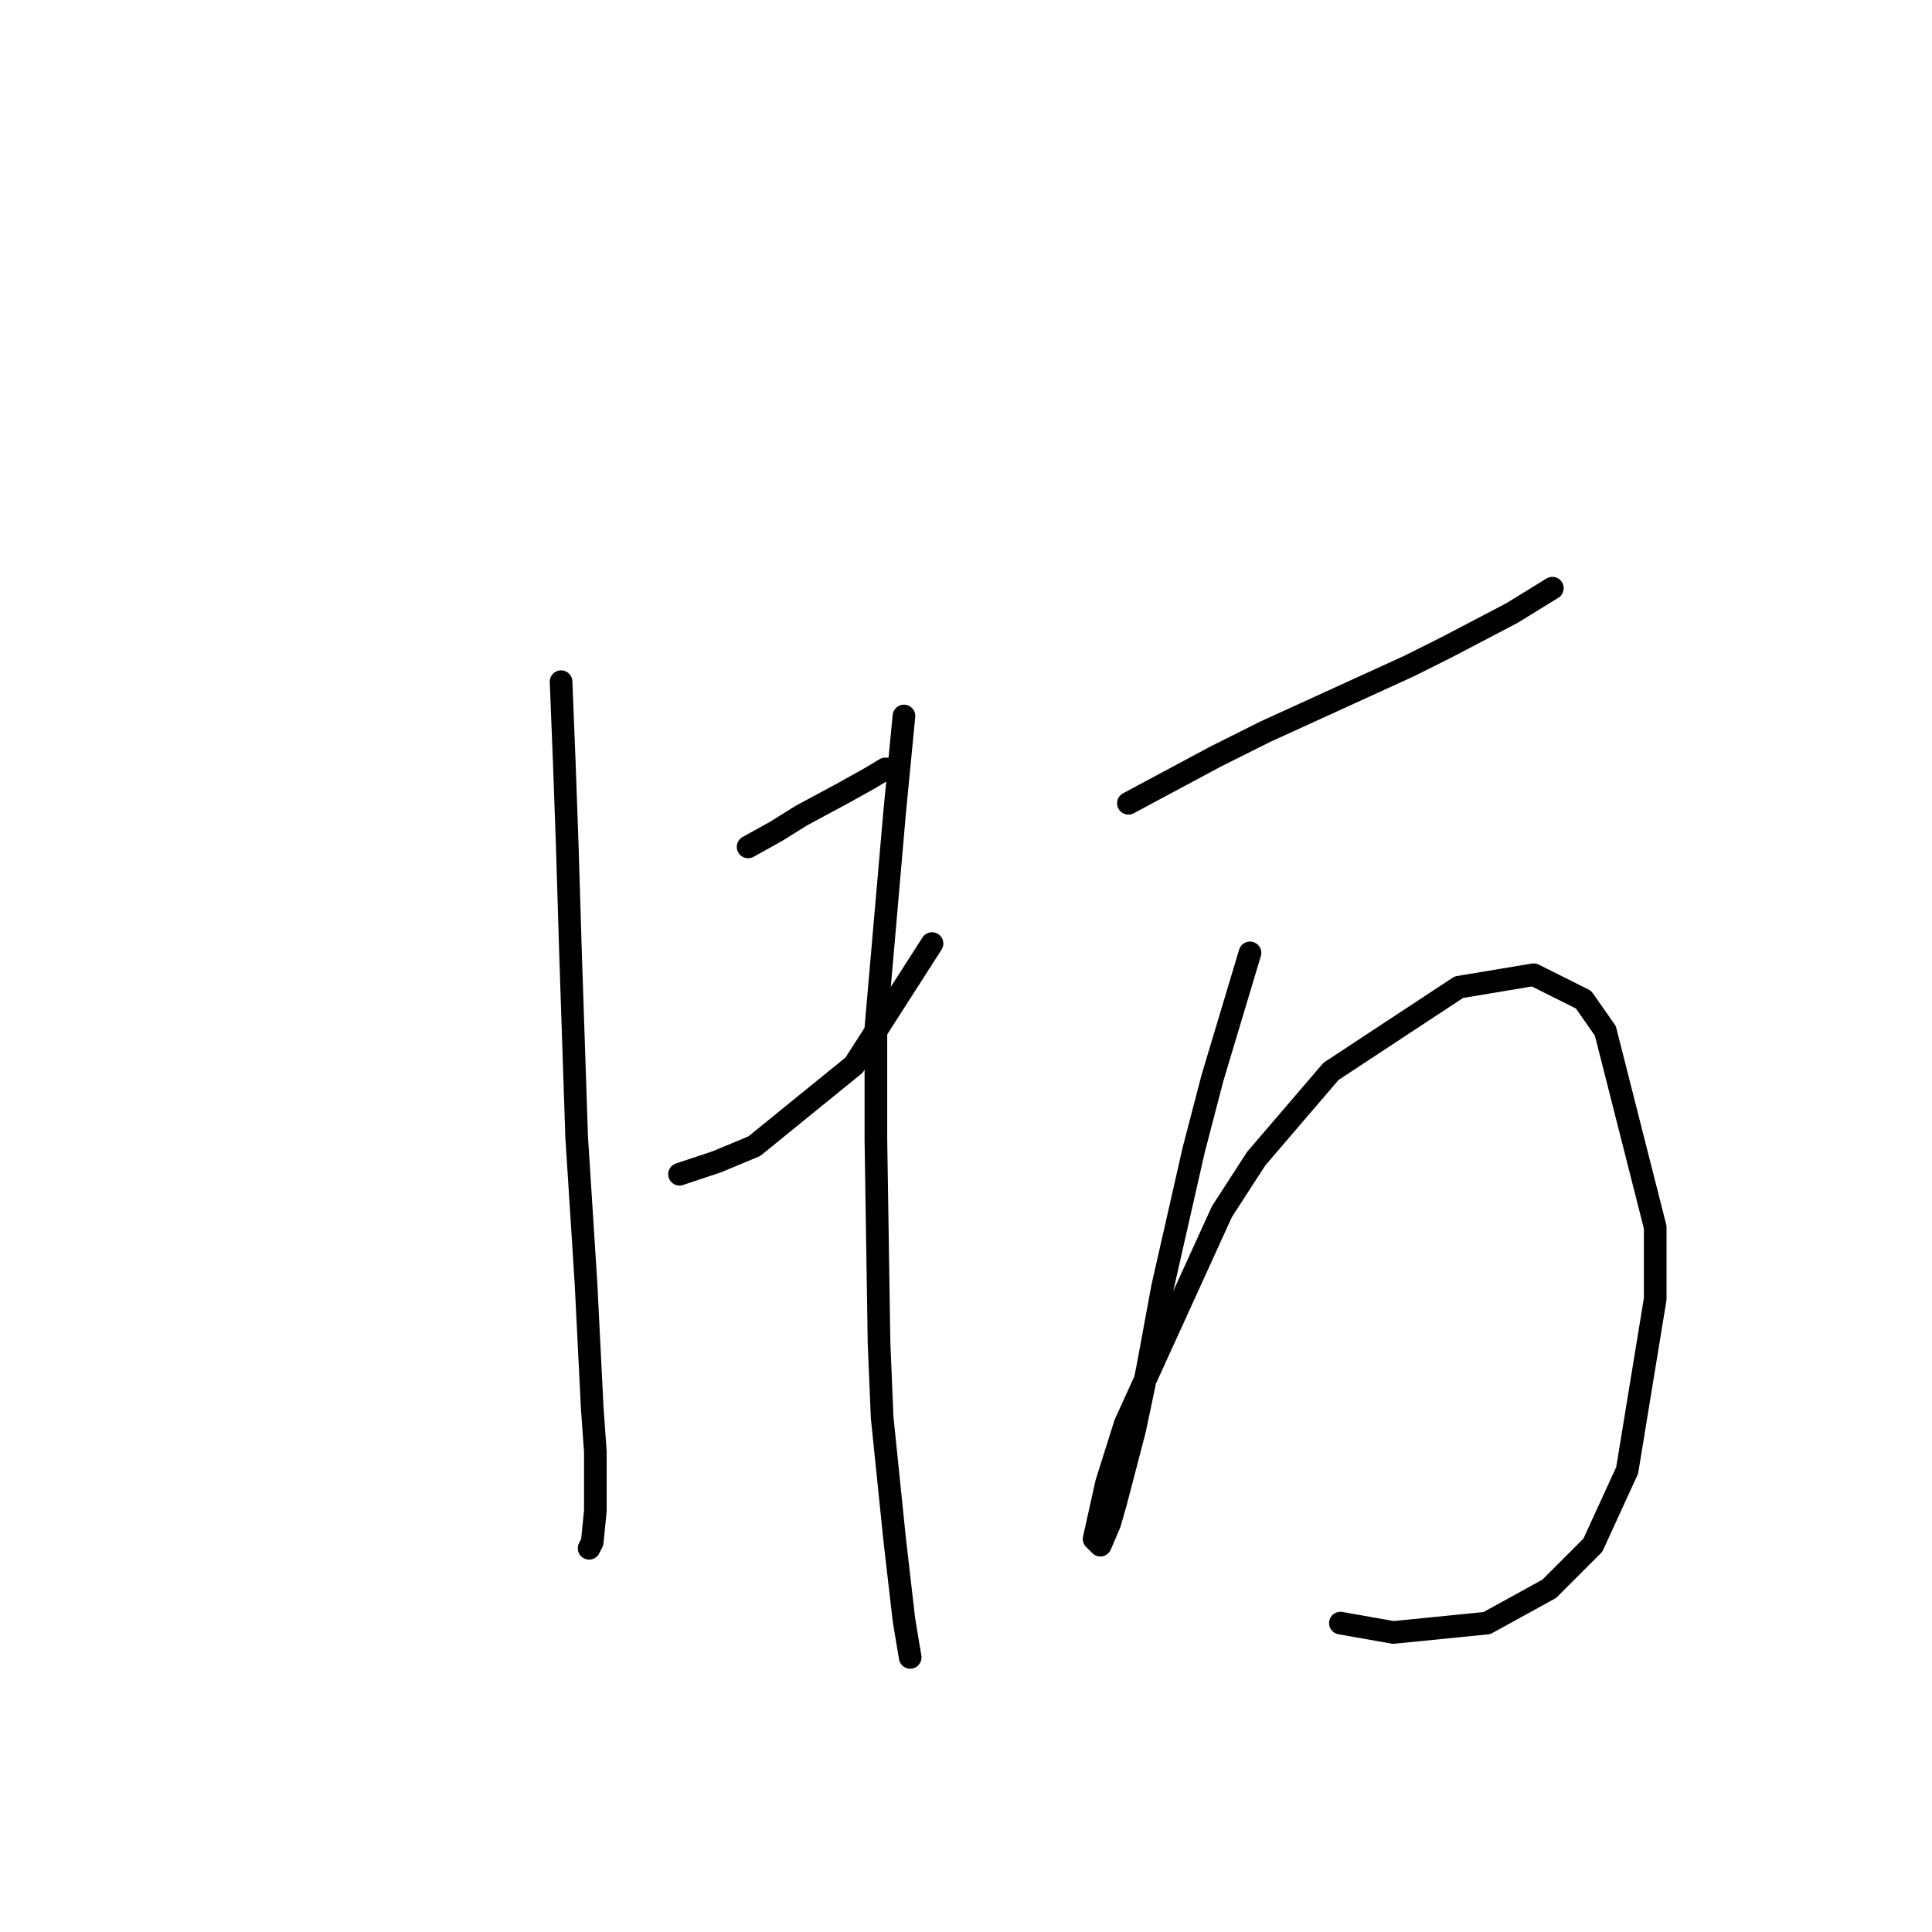 <?xml version="1.0" standalone="no"?>
    <svg width="256" height="256" xmlns="http://www.w3.org/2000/svg" version="1.1">
    <polyline stroke="black" stroke-width="3" stroke-linecap="round" fill="transparent" stroke-linejoin="round" points="74.344 90.329 74.757 100.655 75.17 112.22 75.583 125.851 76.409 150.634 77.648 170.047 78.474 186.569 78.887 192.352 78.887 200.2 78.474 204.331 78.061 205.157 78.061 205.157 " />
        <polyline stroke="black" stroke-width="3" stroke-linecap="round" fill="transparent" stroke-linejoin="round" points="99.127 112.22 102.844 110.155 106.149 108.09 111.518 105.199 115.236 103.133 117.301 101.894 117.714 101.894 117.714 101.894 " />
        <polyline stroke="black" stroke-width="3" stroke-linecap="round" fill="transparent" stroke-linejoin="round" points="90.04 155.591 94.996 153.939 99.953 151.873 113.171 141.134 123.497 125.025 123.497 125.025 " />
        <polyline stroke="black" stroke-width="3" stroke-linecap="round" fill="transparent" stroke-linejoin="round" points="119.779 94.872 118.54 107.677 116.062 136.177 116.062 151.047 116.475 177.895 116.888 187.809 118.54 203.918 119.779 214.657 120.605 219.613 120.605 219.613 " />
        <polyline stroke="black" stroke-width="3" stroke-linecap="round" fill="transparent" stroke-linejoin="round" points="149.519 106.438 161.084 100.242 167.693 96.938 186.694 88.264 191.65 85.785 200.324 81.242 205.694 77.937 205.694 77.937 " />
        <polyline stroke="black" stroke-width="3" stroke-linecap="round" fill="transparent" stroke-linejoin="round" points="165.628 126.264 160.671 142.786 158.193 152.286 154.063 170.46 151.997 181.613 150.345 189.461 147.867 198.961 147.041 201.852 145.802 204.744 144.975 203.918 146.628 196.483 149.106 188.635 161.911 160.547 166.454 153.525 176.367 141.96 193.302 130.808 203.216 129.155 209.824 132.46 212.716 136.59 219.324 162.613 219.324 172.113 215.607 194.83 211.063 204.744 205.281 210.526 197.02 215.07 184.628 216.309 177.606 215.07 177.606 215.07 " />
        </svg>
